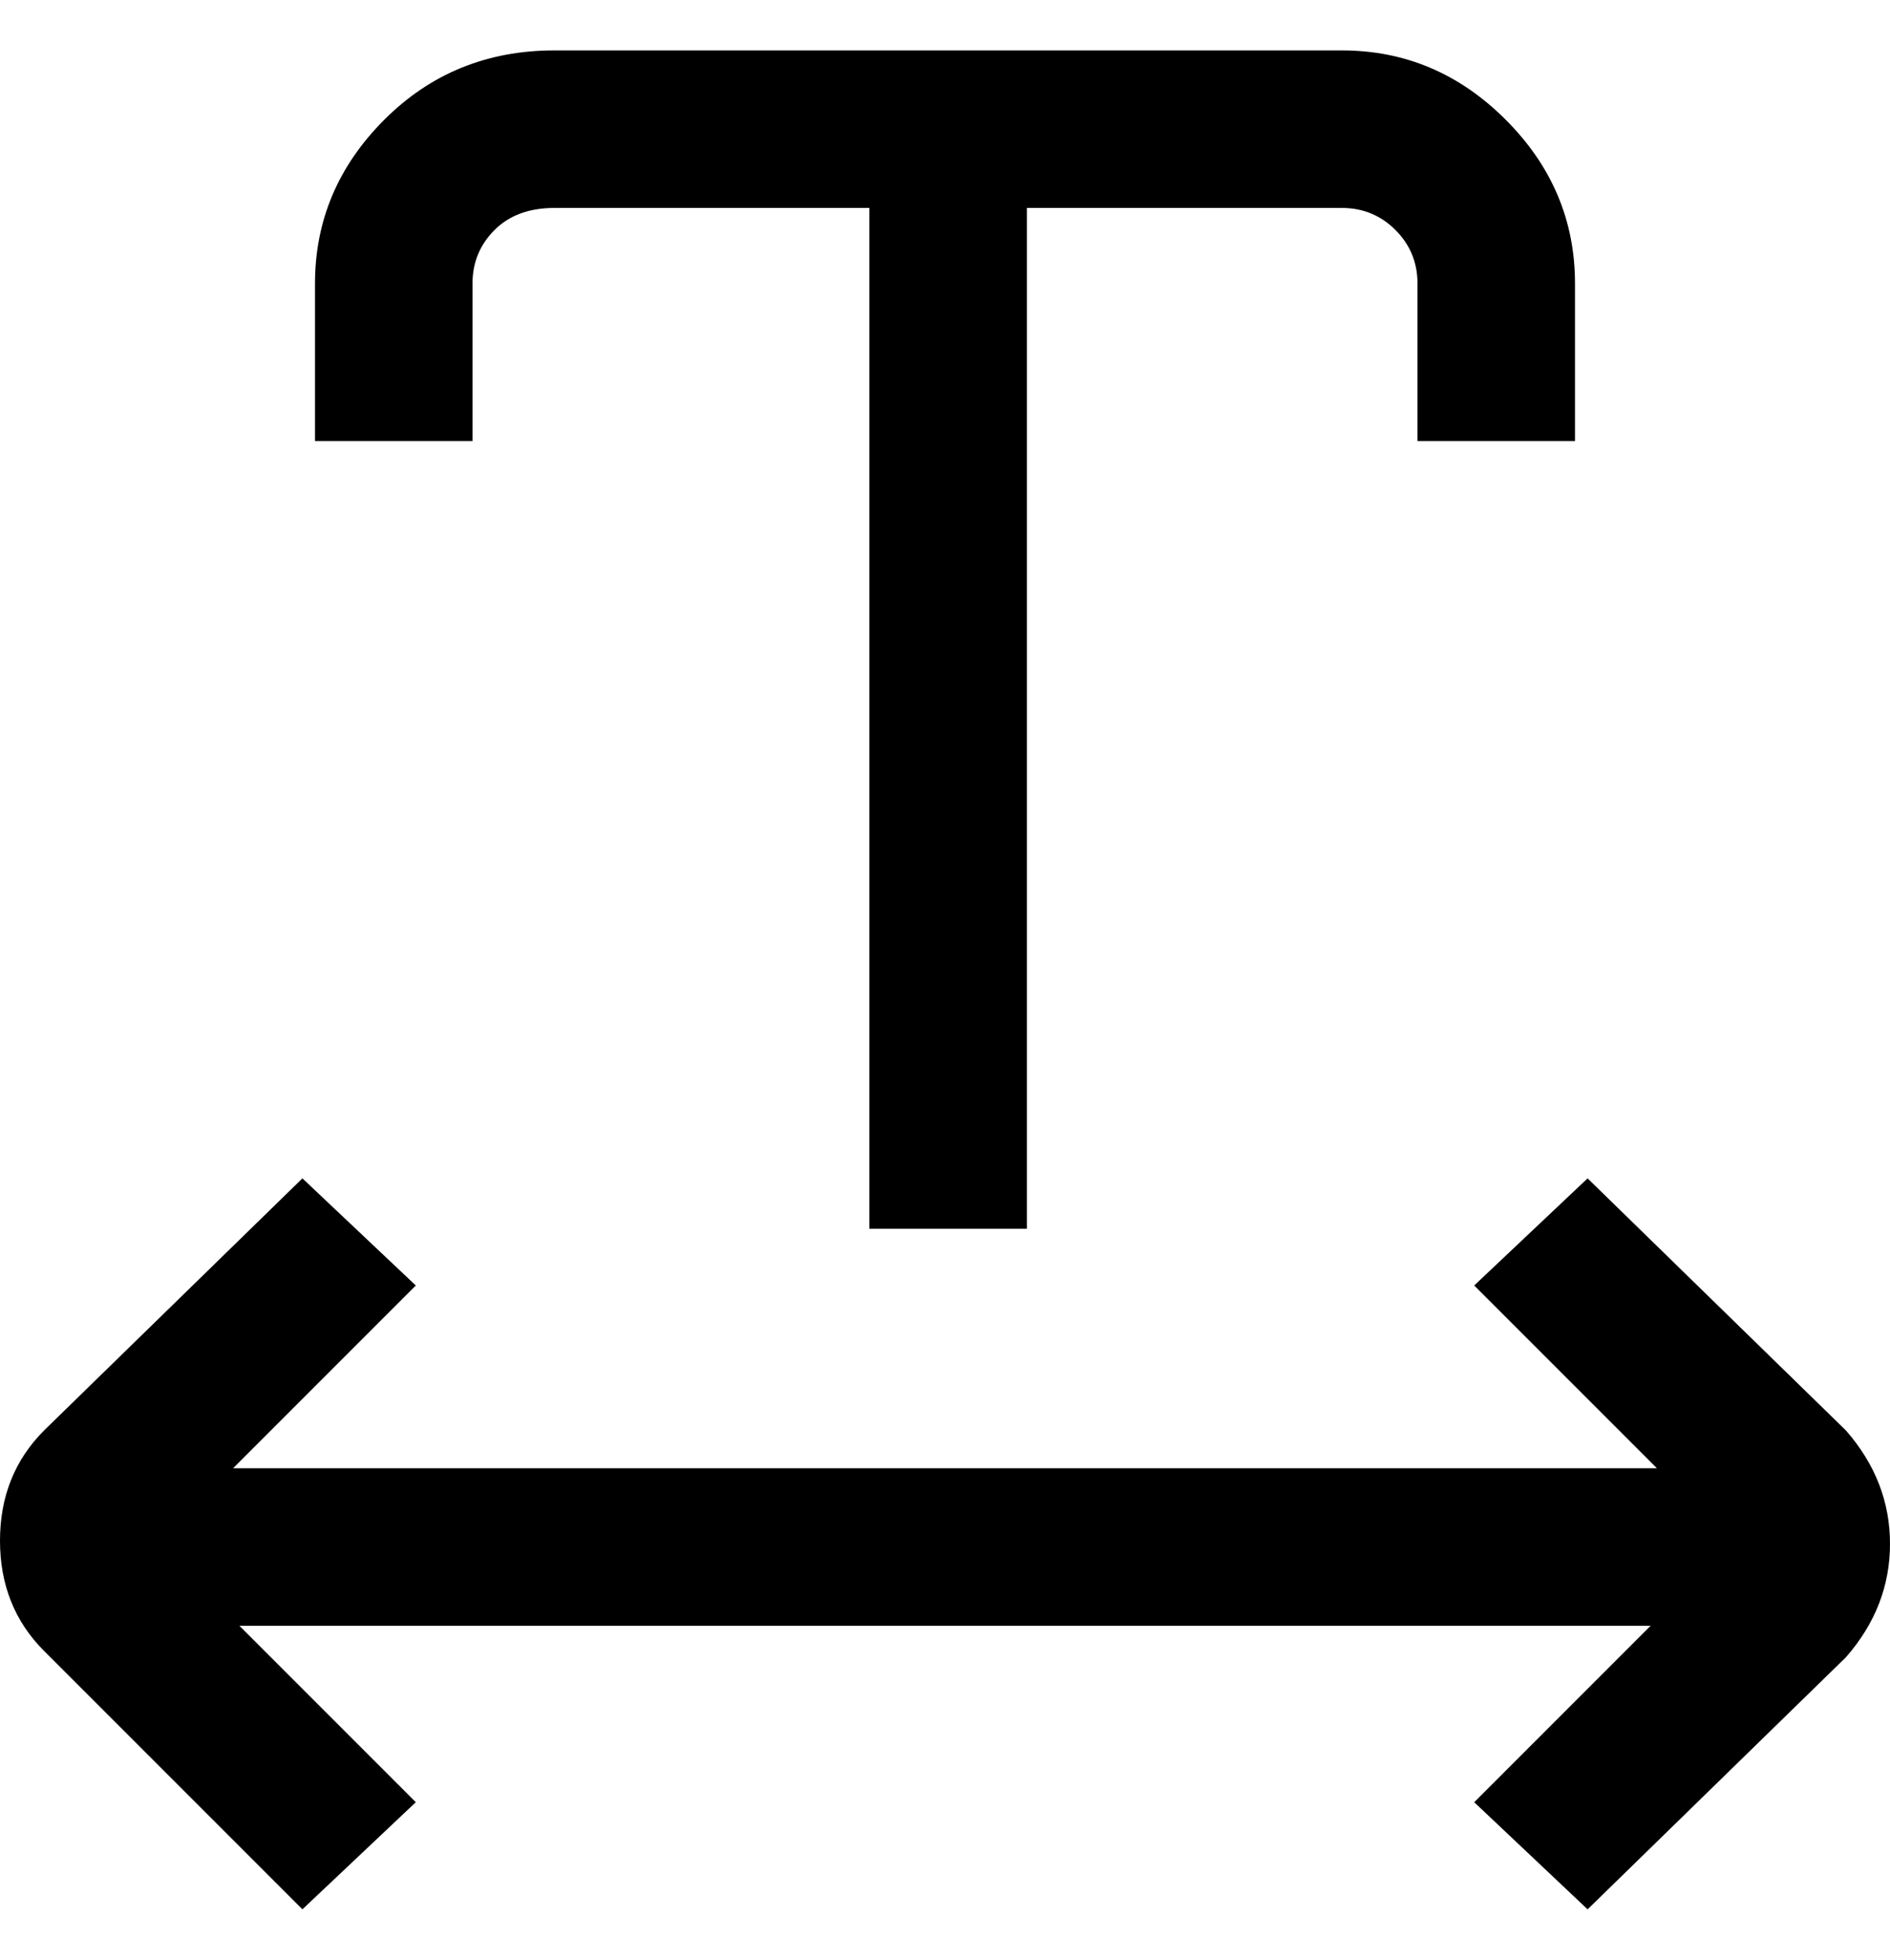 <svg viewBox="0 0 300 311" xmlns="http://www.w3.org/2000/svg"><path d="M75 70H50V45q0-15 11-26T88 8h125q15 0 26 11t11 26v25h-25V45q0-5-3.5-8.5T213 33h-50v162h-25V33H88q-6 0-9.5 3.5T75 45v25zm218 157l-41-40-18 17 29 29H37l29-29-18-17-41 40q-7 7-7 17.5T7 262l41 41 18-17-28-28h224l-28 28 18 17 41-40q7-8 7-18t-7-18z"/></svg>